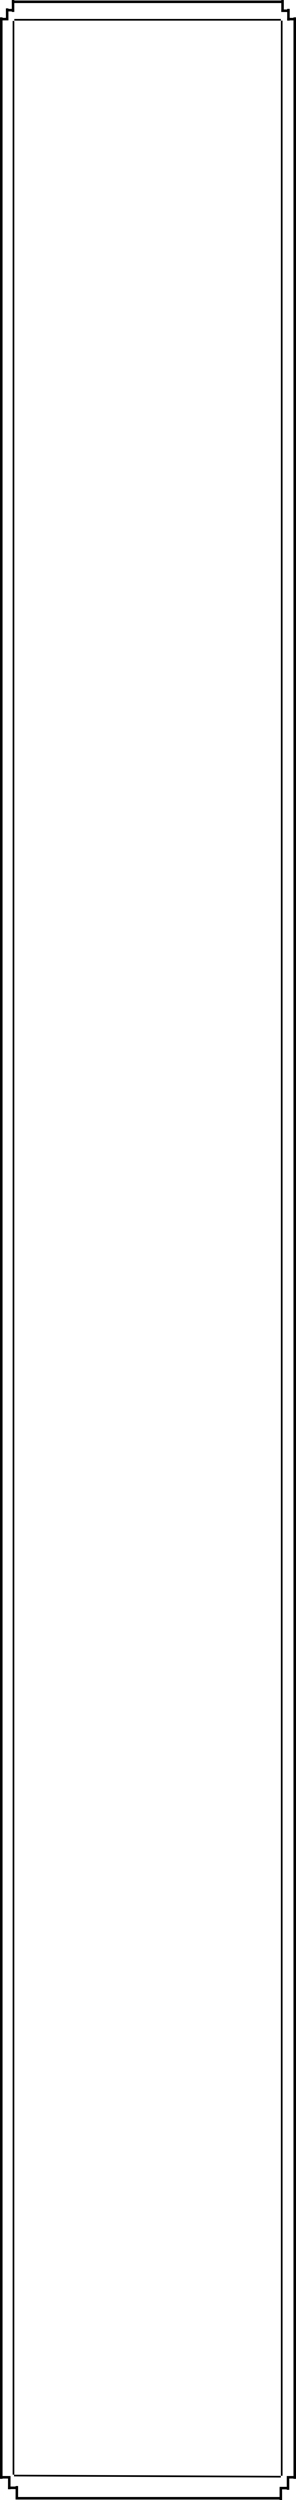 <svg xmlns="http://www.w3.org/2000/svg" width="352.023" height="2968.32" viewBox="0 0 352.023 2968.32">
  <g id="グループ_59" data-name="グループ 59" transform="translate(1142.524 -797)">
    <path id="パス_3" data-name="パス 3" d="M0,0H323.36" transform="translate(-1128.5 799.129)" fill="none" stroke="#000" stroke-width="3"/>
    <line id="線_14" data-name="線 14" y2="2922.57" transform="translate(-792.001 817.579)" fill="none" stroke="#000" stroke-width="3"/>
    <line id="線_19" data-name="線 19" y2="2922.57" transform="translate(-1141.001 817.579)" fill="none" stroke="#000" stroke-width="3"/>
    <line id="線_20" data-name="線 20" y2="14.192" transform="translate(-1127.001 797)" fill="none" stroke="#000" stroke-width="3"/>
    <line id="線_21" data-name="線 21" y1="10" transform="translate(-1125.501 809.063) rotate(90)" fill="none" stroke="#000" stroke-width="3"/>
    <line id="線_22" data-name="線 22" y2="14.192" transform="translate(-1134.001 806.935)" fill="none" stroke="#000" stroke-width="3"/>
    <line id="線_23" data-name="線 23" y1="10" transform="translate(-1132.524 819.708) rotate(90)" fill="none" stroke="#000" stroke-width="3"/>
    <line id="線_24" data-name="線 24" y1="14.192" transform="translate(-808.538 3751.128)" fill="none" stroke="#000" stroke-width="3"/>
    <line id="線_25" data-name="線 25" y1="10" transform="translate(-810.001 3751.128) rotate(-90)" fill="none" stroke="#000" stroke-width="3"/>
    <line id="線_26" data-name="線 26" y1="14.192" transform="translate(-800.001 3738.985)" fill="none" stroke="#000" stroke-width="3"/>
    <line id="線_27" data-name="線 27" y1="10" transform="translate(-801.501 3738.275) rotate(-90)" fill="none" stroke="#000" stroke-width="3"/>
    <line id="線_28" data-name="線 28" x2="314.5" transform="translate(-1124.001 3763.191)" fill="none" stroke="#000" stroke-width="3"/>
    <line id="線_29" data-name="線 29" y1="14.192" transform="translate(-1122.5 3748.664)" fill="none" stroke="#000" stroke-width="3"/>
    <line id="線_30" data-name="線 30" y2="10.002" transform="translate(-1133.001 3750.793) rotate(-90)" fill="none" stroke="#000" stroke-width="3"/>
    <line id="線_31" data-name="線 31" y1="14" transform="translate(-1131.501 3738.501)" fill="none" stroke="#000" stroke-width="3"/>
    <line id="線_32" data-name="線 32" x2="12.503" transform="translate(-1142.504 3738.275)" fill="none" stroke="#000" stroke-width="3"/>
    <line id="線_33" data-name="線 33" x2="317" transform="translate(-1125.501 820.5)" fill="none" stroke="#000" stroke-width="2"/>
    <path id="パス_7" data-name="パス 7" d="M-2.319.033,314.937,1.37" transform="translate(-1123.516 3736.219)" fill="none" stroke="#000" stroke-width="2"/>
    <path id="パス_8" data-name="パス 8" d="M0,0V2913.386" transform="translate(-1126.501 821.837)" fill="none" stroke="#000" stroke-width="2"/>
    <line id="線_36" data-name="線 36" y2="2915.001" transform="translate(-807.501 821.5)" fill="none" stroke="#000" stroke-width="2"/>
    <line id="線_59" data-name="線 59" y2="14.192" transform="translate(-806.501 797)" fill="none" stroke="#000" stroke-width="3"/>
    <line id="線_60" data-name="線 60" y1="10" transform="translate(-791.001 819.708) rotate(90)" fill="none" stroke="#000" stroke-width="3"/>
    <line id="線_61" data-name="線 61" y2="14" transform="translate(-799.501 807.5)" fill="none" stroke="#000" stroke-width="3"/>
    <line id="線_62" data-name="線 62" y1="10" transform="translate(-798.001 809.773) rotate(90)" fill="none" stroke="#000" stroke-width="3"/>
  </g>
</svg>
